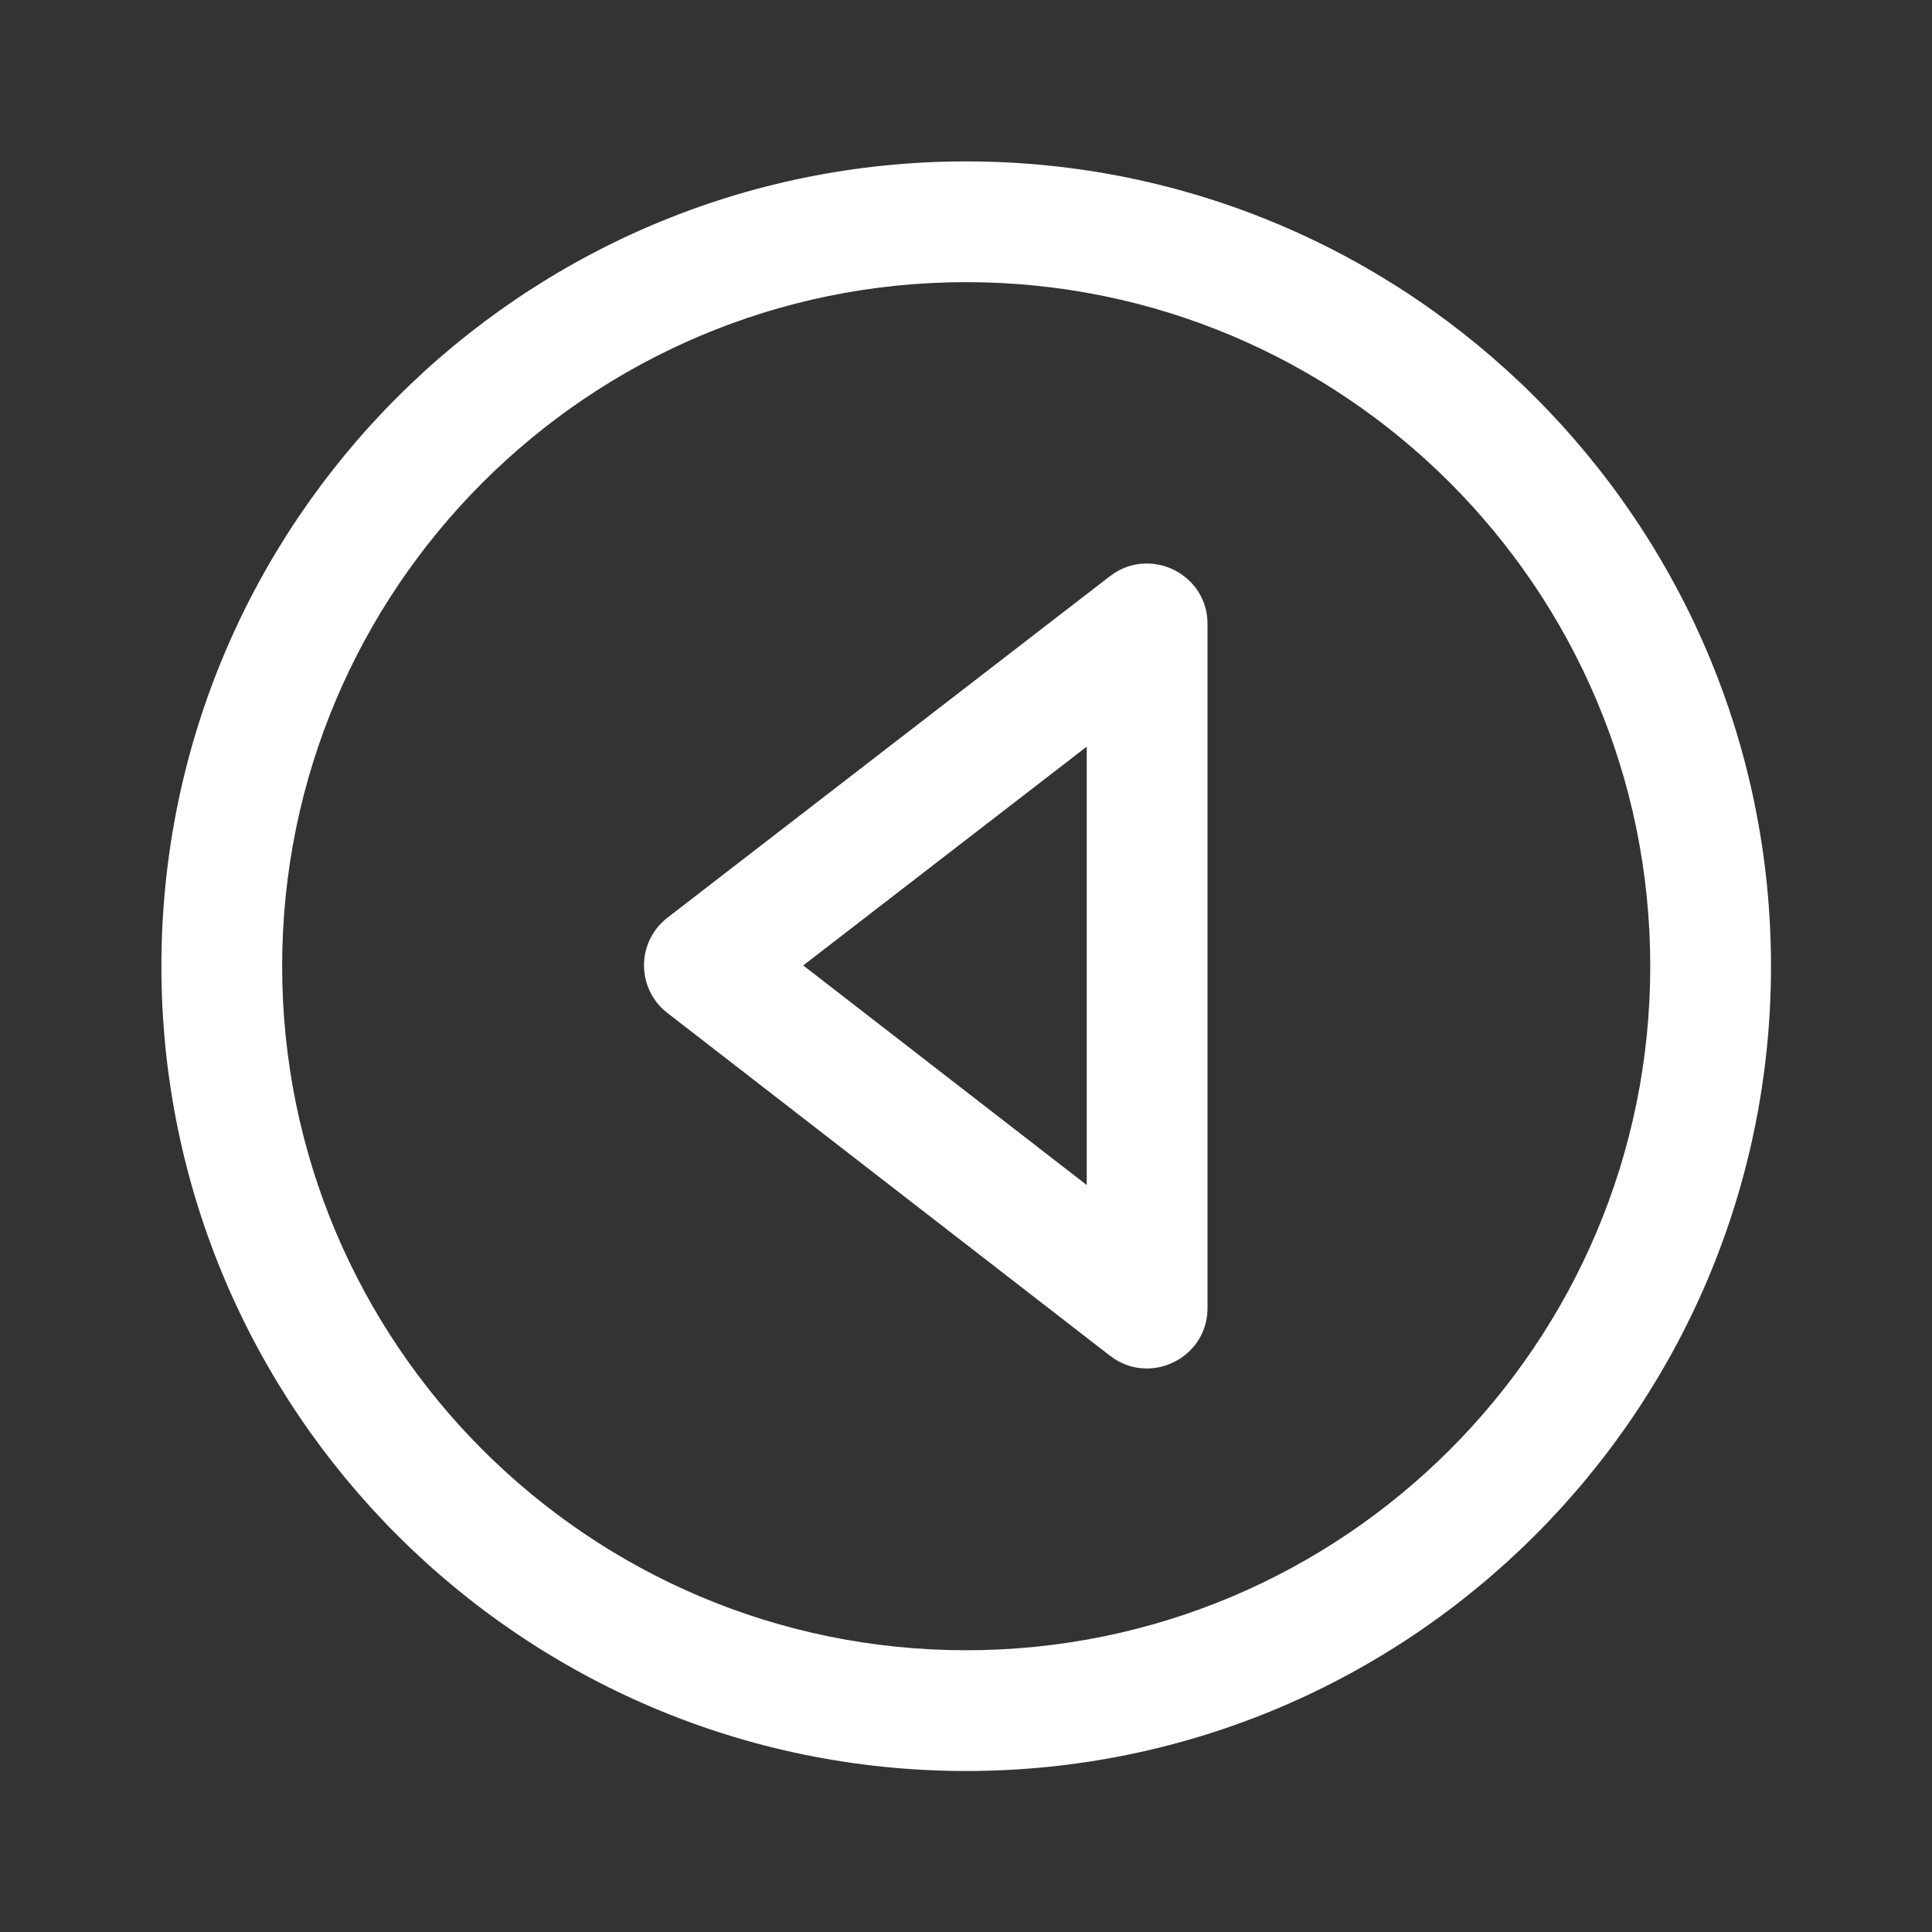 <svg clip-rule="evenodd" fill-rule="evenodd" stroke-linejoin="round" stroke-miterlimit="2" viewBox="0 0 24 24" xmlns="http://www.w3.org/2000/svg"><rect x="0" y="0" width="24" height="24" fill="#333333" stroke="none"/><path d="m22 12.002c0-5.517-4.48-9.997-9.998-9.997-5.517 0-9.997 4.48-9.997 9.997 0 5.518 4.48 9.998 9.997 9.998 5.518 0 9.998-4.48 9.998-9.998zm-1.5 0c0 4.69-3.808 8.498-8.498 8.498s-8.497-3.808-8.497-8.498 3.807-8.497 8.497-8.497 8.498 3.807 8.498 8.497zm-6.711-4.845c.141-.108.3-.157.456-.157.389 0 .755.306.755.749v8.501c0 .445-.367.75-.755.75-.157 0-.316-.05-.457-.159-1.554-1.203-4.199-3.252-5.498-4.258-.184-.142-.29-.36-.29-.592 0-.23.107-.449.291-.591zm-.289 7.564v-5.446l-3.522 2.718z" fill-rule="nonzero" fill="#fff" /></svg>